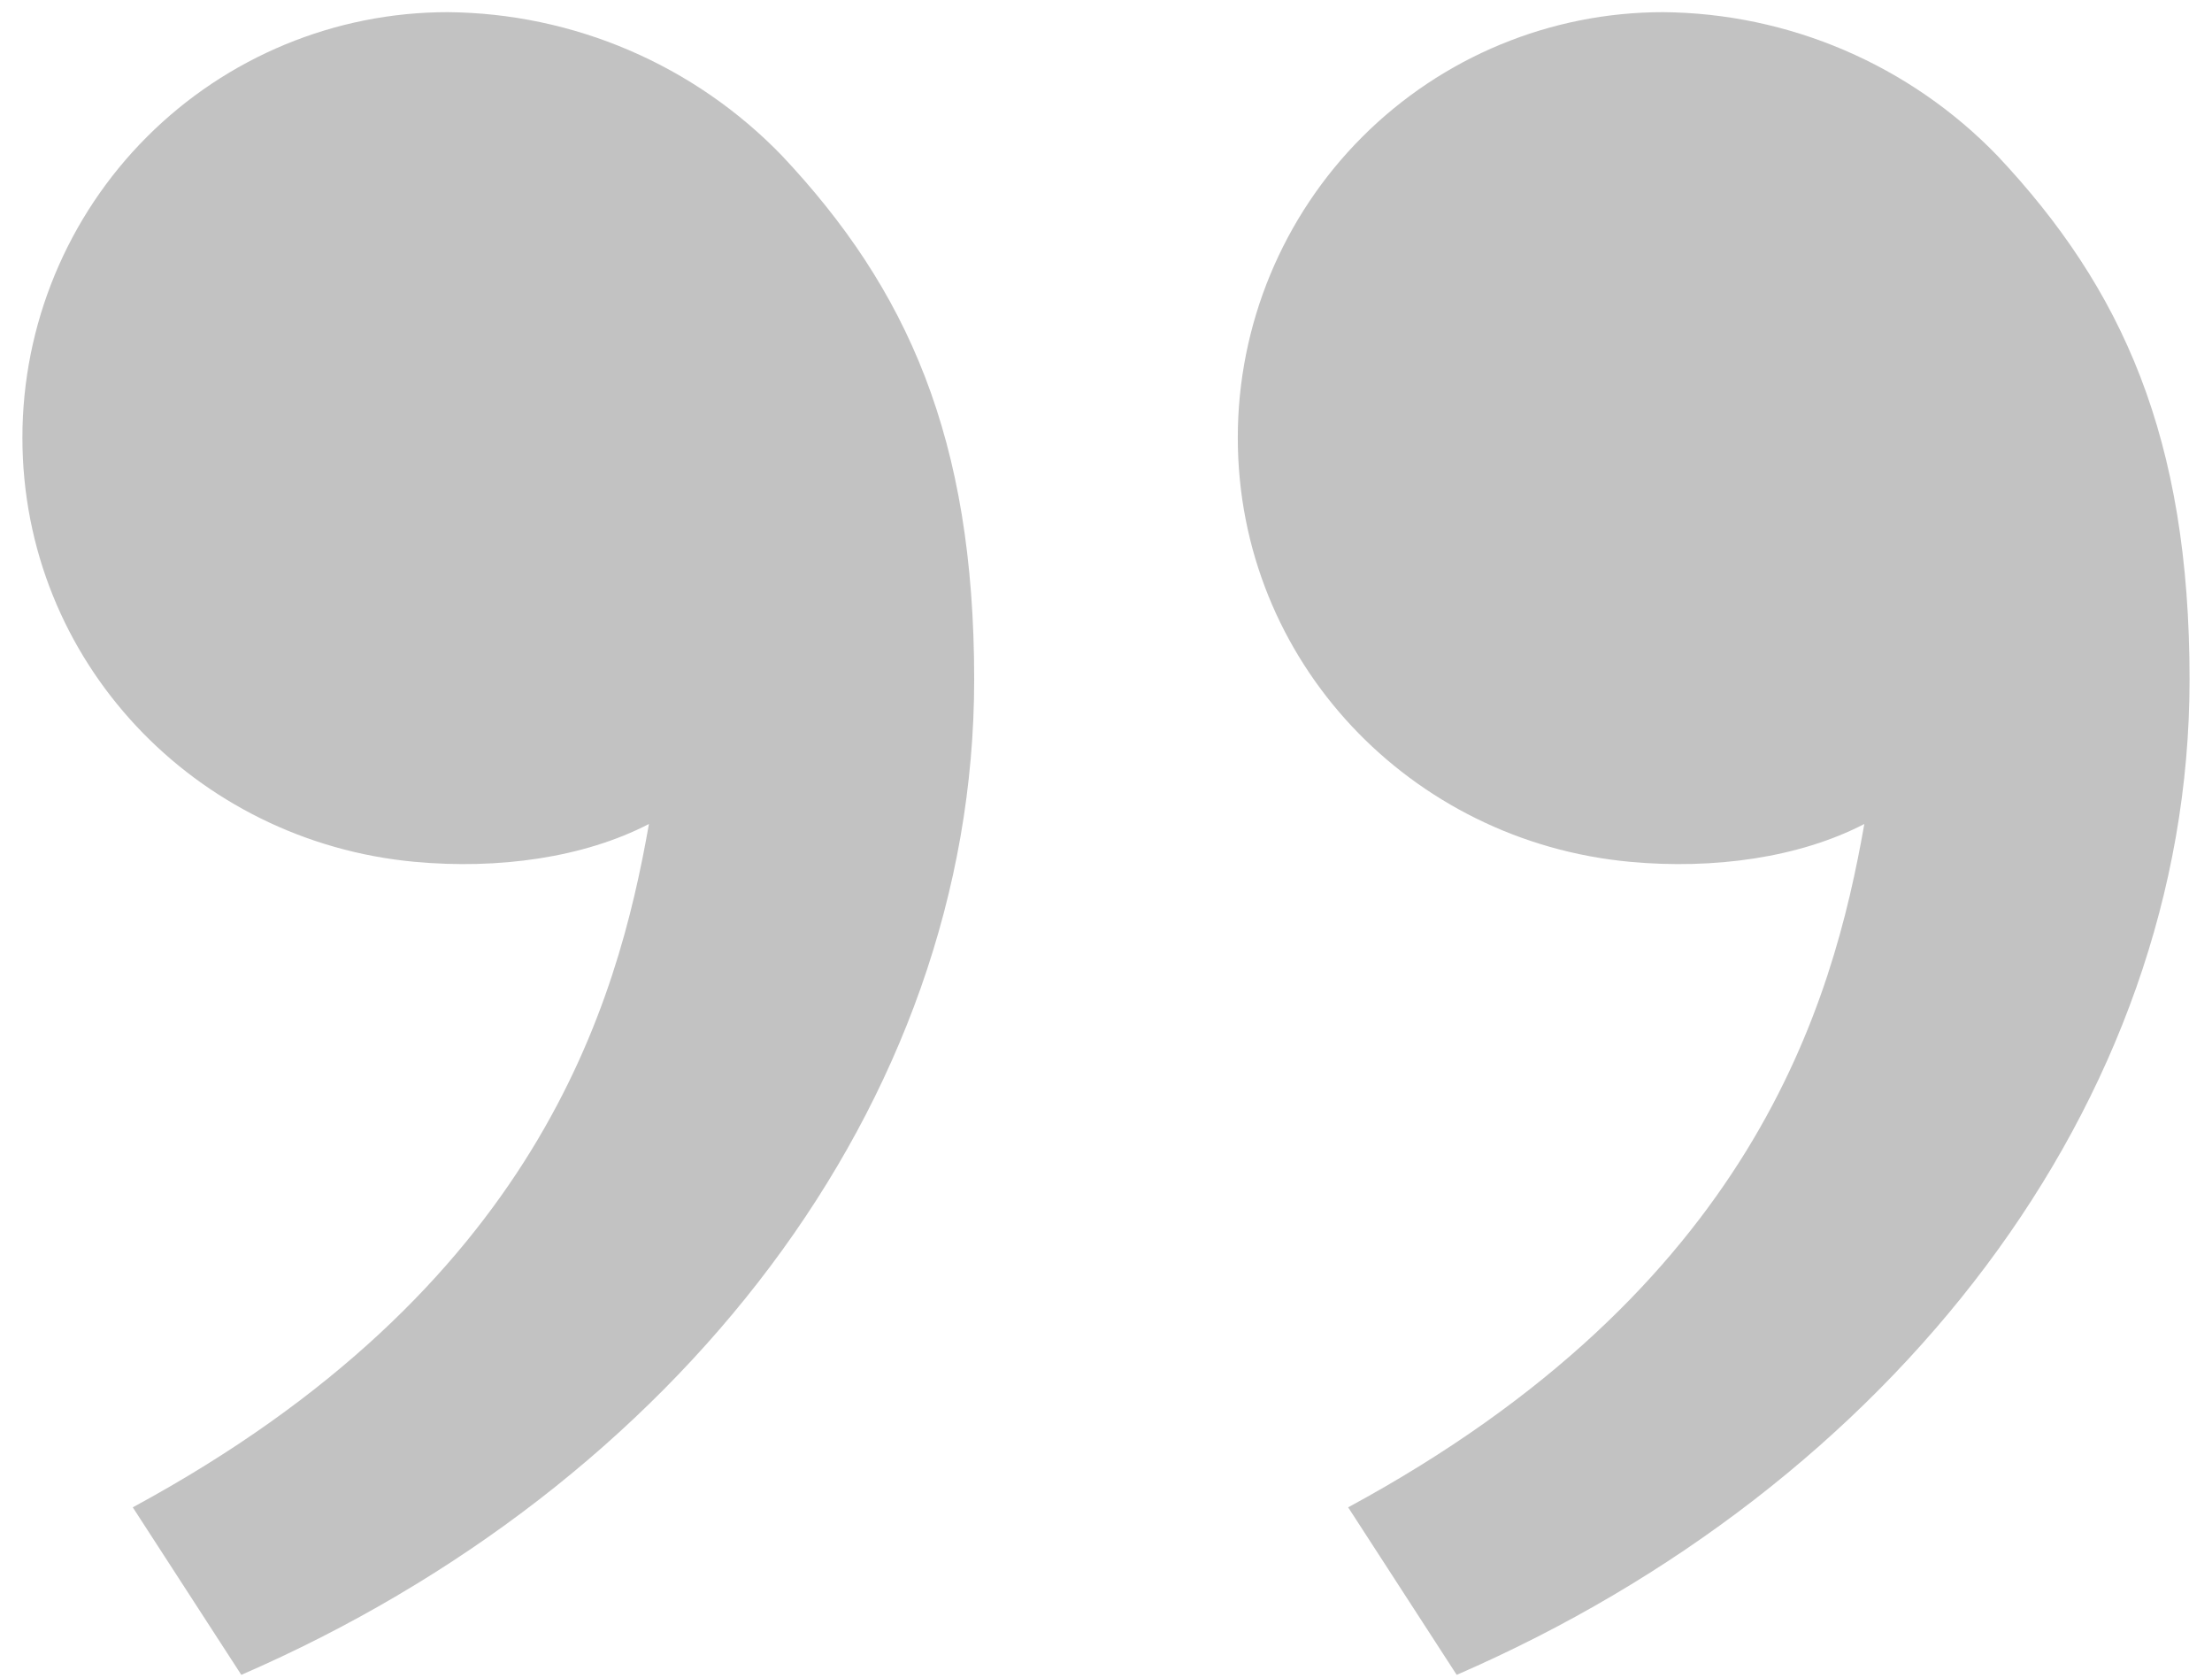 <svg width="91" height="69" viewBox="0 0 91 69" fill="none" xmlns="http://www.w3.org/2000/svg">
<path d="M82.162 6.395C87.312 11.865 90.077 18 90.077 27.945C90.077 45.445 77.792 61.13 59.927 68.885L55.462 61.995C72.137 52.975 75.397 41.27 76.697 33.89C74.012 35.28 70.497 35.765 67.052 35.445C58.032 34.61 50.922 27.205 50.922 18C50.922 13.358 52.766 8.907 56.048 5.625C59.33 2.344 63.781 0.5 68.422 0.5C70.989 0.522 73.525 1.055 75.884 2.067C78.243 3.079 80.377 4.55 82.162 6.395ZM32.162 6.395C37.312 11.865 40.077 18 40.077 27.945C40.077 45.445 27.792 61.13 9.927 68.885L5.462 61.995C22.137 52.975 25.397 41.27 26.697 33.89C24.012 35.28 20.497 35.765 17.052 35.445C8.032 34.61 0.922 27.205 0.922 18C0.922 13.358 2.766 8.907 6.048 5.625C9.33 2.344 13.781 0.5 18.422 0.5C20.989 0.522 23.526 1.055 25.884 2.067C28.243 3.079 30.377 4.55 32.162 6.395Z" fill="#878787" fill-opacity="0.5"/>
</svg>
